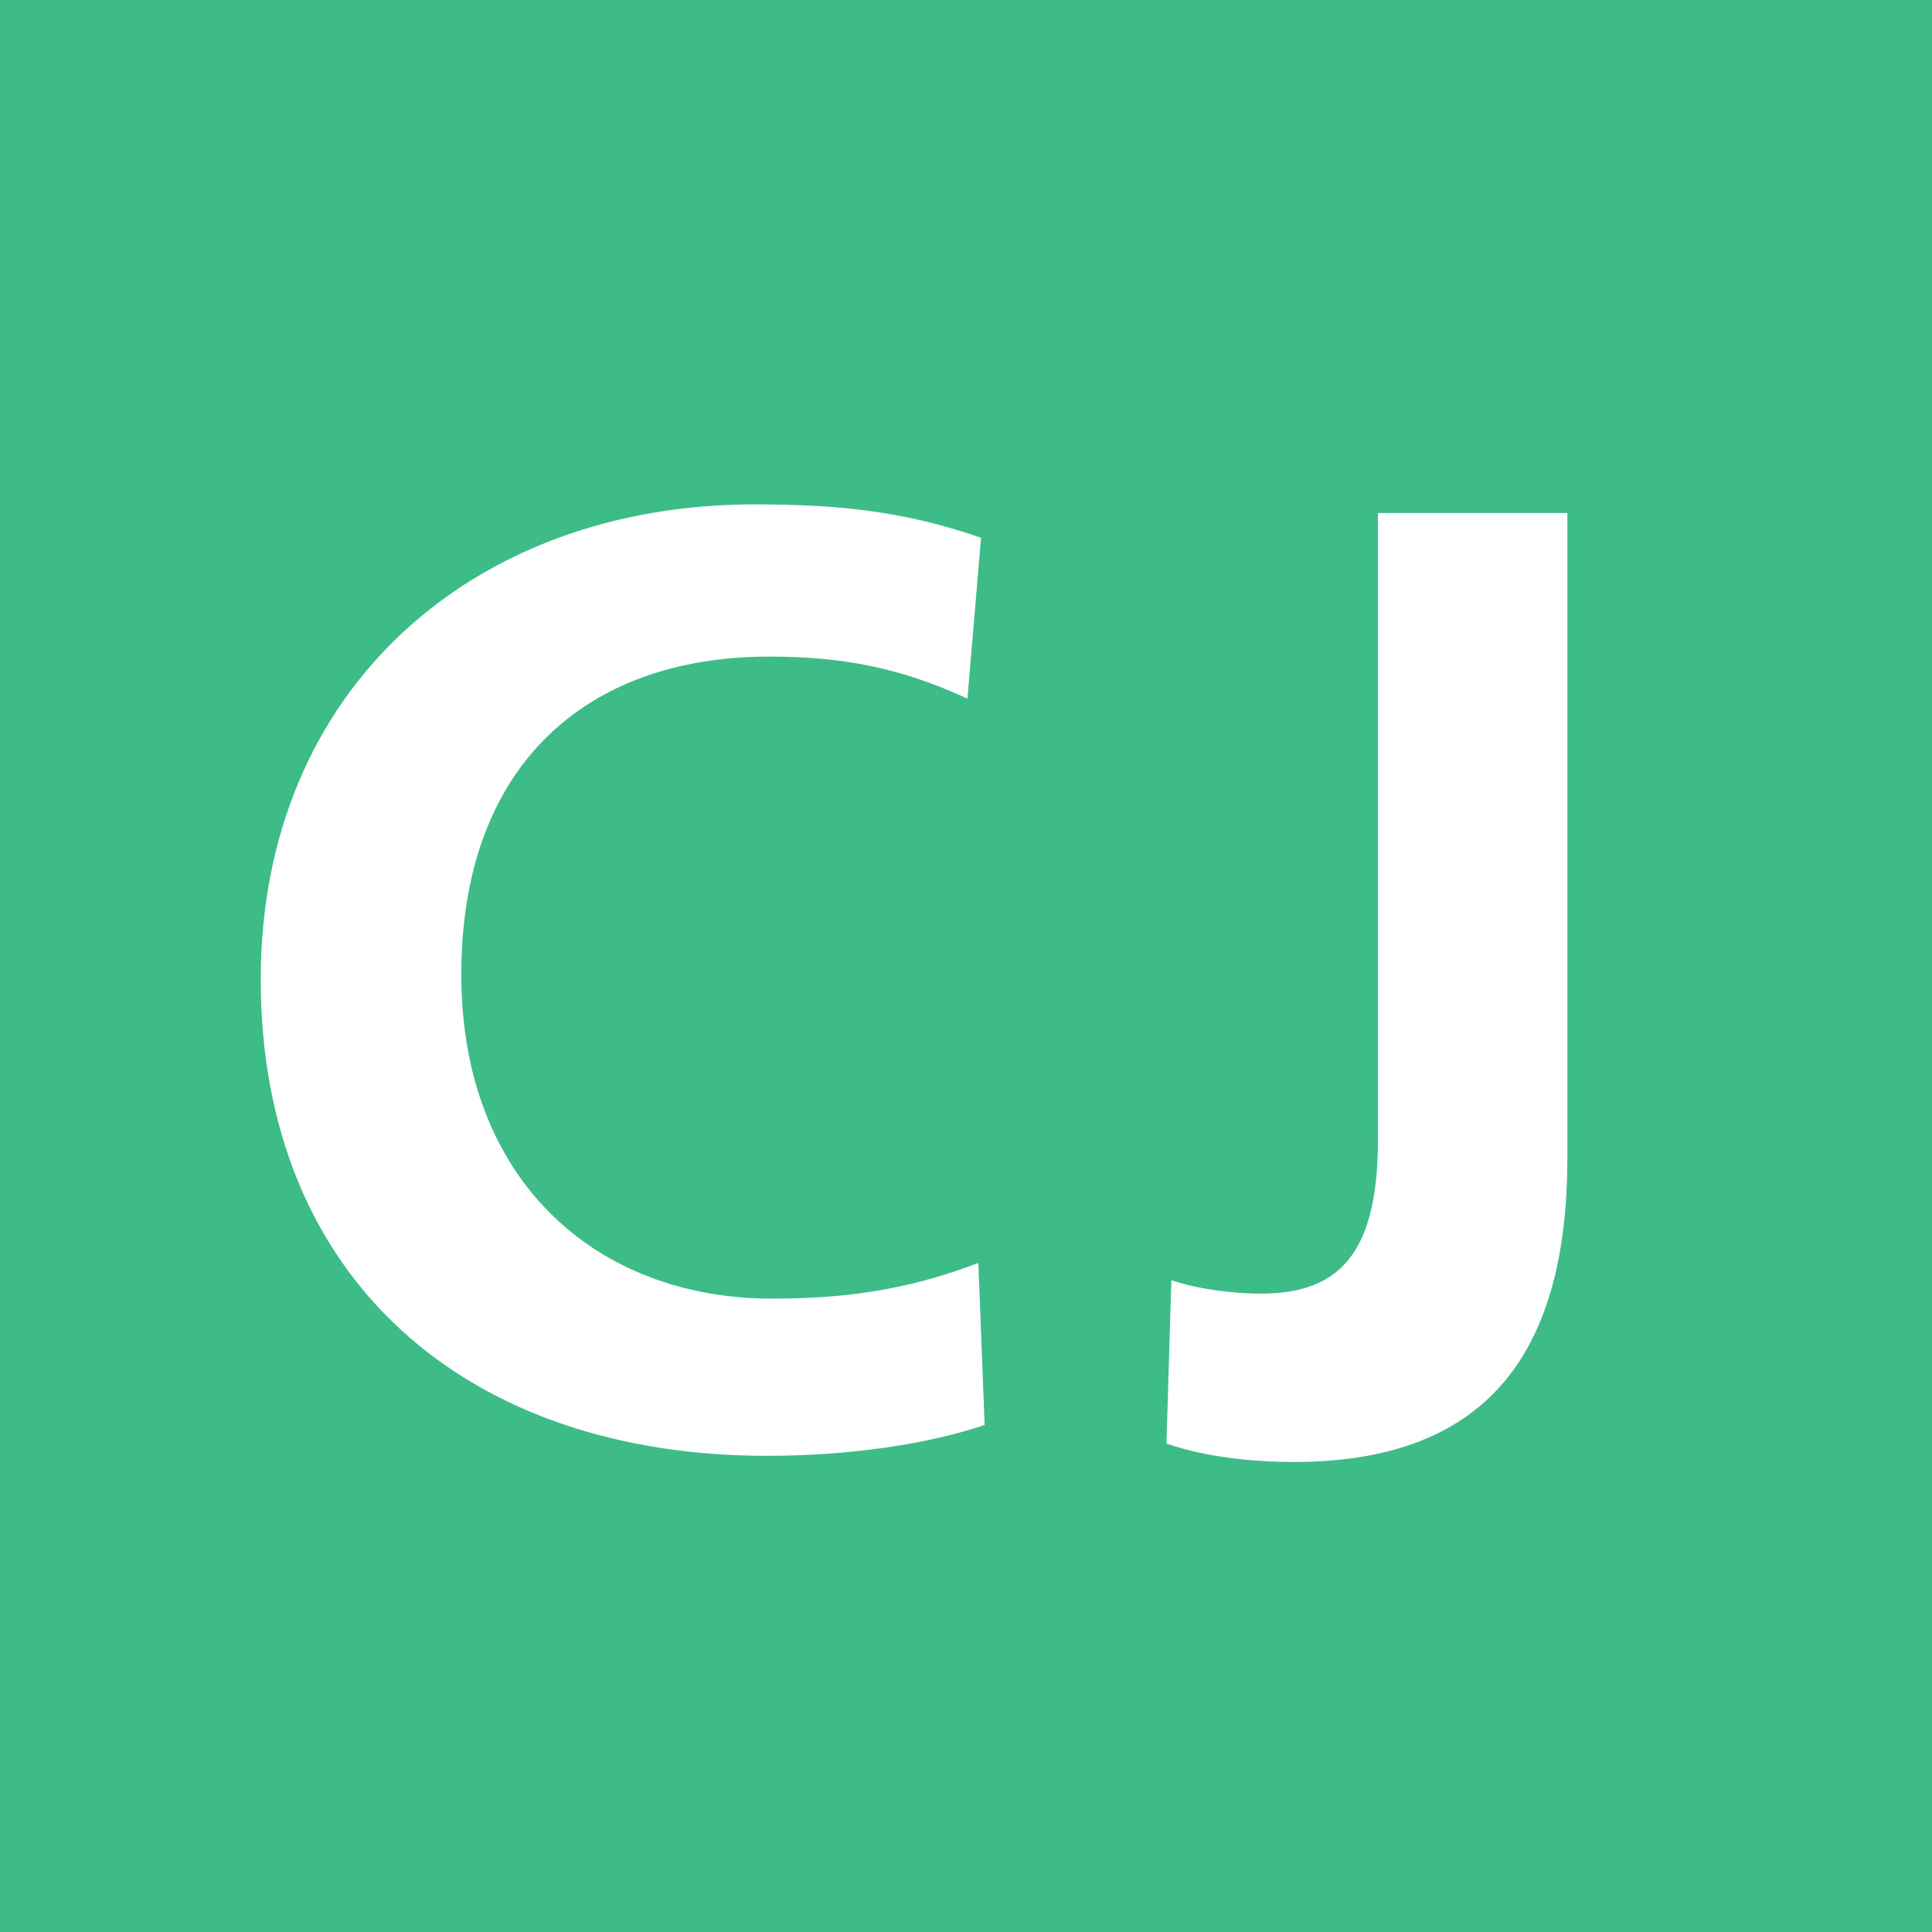<svg xmlns="http://www.w3.org/2000/svg" xml:space="preserve" width="75" height="75"><g stroke-width="2.236"><path fill="#3dbc87" d="M75 75H0V0h75z"/><path fill="#fff" d="M29.77 56.515c-11.671 0-19.648-6.87-19.648-18.494 0-11.236 8.219-18.441 19.163-18.441 3.123 0 5.77.238 8.799 1.297l-.528 6.244c-2.596-1.2-4.854-1.632-7.692-1.632-7.206 0-11.956 4.322-11.956 12.338 0 8.026 5.278 12.585 12.052 12.585 2.648 0 5.14-.282 8.02-1.385l.243 6.289c-2.258.767-5.33 1.199-8.453 1.199M48.976 50.218c3.175 0 4.516-1.773 4.516-5.997V19.915h7.354v25.02c0 7.303-2.881 11.819-10.615 11.819-1.592 0-3.418-.185-4.949-.715l.19-6.34c1.151.379 2.492.52 3.504.52"/></g></svg>